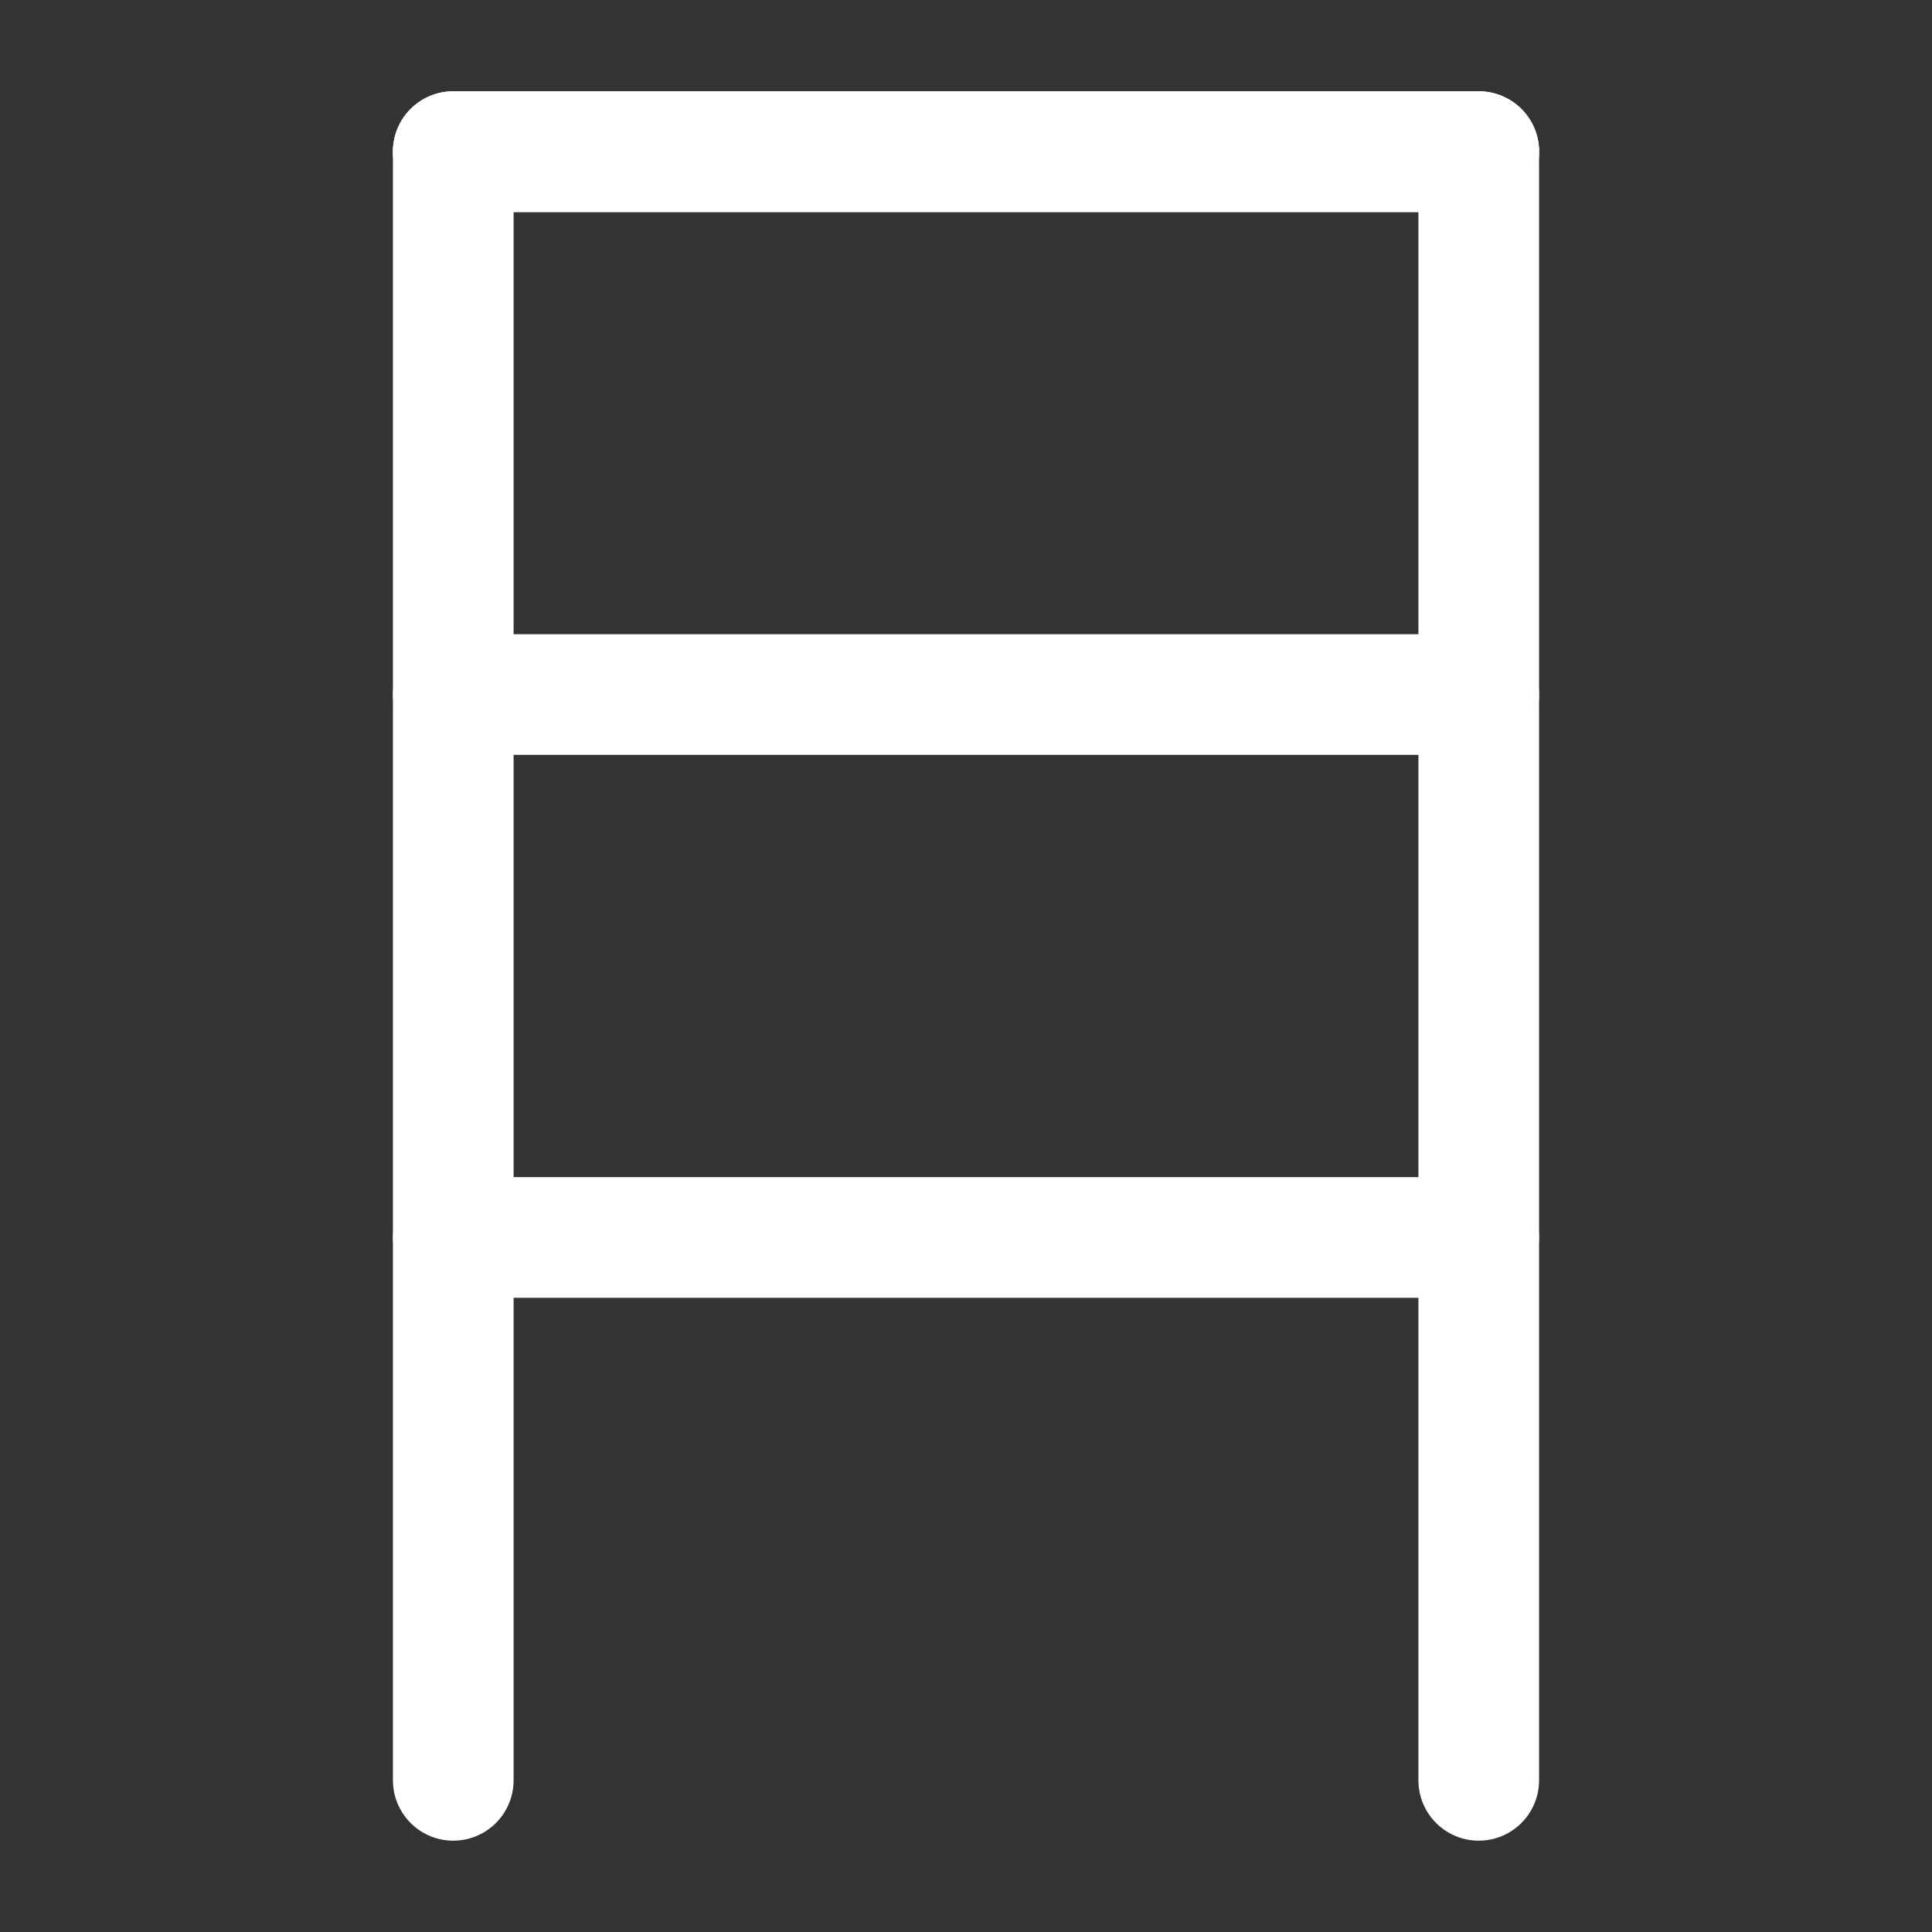 <?xml version="1.0" encoding="UTF-8" standalone="no"?>
<!-- Generator: Adobe Illustrator 16.0.0, SVG Export Plug-In . SVG Version: 6.00 Build 0)  -->

<svg
   xmlns:dc="http://purl.org/dc/elements/1.1/"
   xmlns:cc="http://creativecommons.org/ns#"
   xmlns:rdf="http://www.w3.org/1999/02/22-rdf-syntax-ns#"
   xmlns:svg="http://www.w3.org/2000/svg"
   xmlns="http://www.w3.org/2000/svg"
   xmlns:sodipodi="http://sodipodi.sourceforge.net/DTD/sodipodi-0.dtd"
   xmlns:inkscape="http://www.inkscape.org/namespaces/inkscape"
   version="1.1"
   id="Capa_1"
   x="0px"
   y="0px"
   width="32.028px"
   height="32.028px"
   viewBox="0 0 32.028 32.028"
   style="enable-background:new 0 0 32.028 32.028;"
   xml:space="preserve"
   inkscape:version="0.48.4 r9939"
   sodipodi:docname="icon-shelf.svg"><rect x="0" y="0" width="32.028" height="32.028" fill="#333333" stroke="none"/><defs
   id="defs42" /><sodipodi:namedview
   pagecolor="#ffffff"
   bordercolor="#666666"
   borderopacity="1"
   objecttolerance="10"
   gridtolerance="10"
   guidetolerance="10"
   inkscape:pageopacity="0"
   inkscape:pageshadow="2"
   inkscape:window-width="1680"
   inkscape:window-height="988"
   id="namedview40"
   showgrid="true"
   inkscape:zoom="7.3685525"
   inkscape:cx="55.412"
   inkscape:cy="13.559431"
   inkscape:window-x="1592"
   inkscape:window-y="-8"
   inkscape:window-maximized="1"
   inkscape:current-layer="Capa_1"
   inkscape:snap-smooth-nodes="false"
   inkscape:object-nodes="true"><inkscape:grid
     type="xygrid"
     id="grid3768" /></sodipodi:namedview>

<g
   id="g10">
</g>
<g
   id="g12">
</g>
<g
   id="g14">
</g>
<g
   id="g16">
</g>
<g
   id="g18">
</g>
<g
   id="g20">
</g>
<g
   id="g22">
</g>
<g
   id="g24">
</g>
<g
   id="g26">
</g>
<g
   id="g28">
</g>
<g
   id="g30">
</g>
<g
   id="g32">
</g>
<g
   id="g34">
</g>
<g
   id="g36">
</g>
<g
   id="g38">
</g>
<g
   id="g3788"
   transform="translate(2.514,0.486)"
   style="stroke:#ffffff;stroke-opacity:1"><path
     sodipodi:nodetypes="cccc"
     inkscape:connector-curvature="0"
     id="path3770"
     d="m 5,29.028 0,-27 17,0 0,27"
     style="fill:none;stroke:#ffffff;stroke-width:2;stroke-linecap:round;stroke-linejoin:round;stroke-miterlimit:4;stroke-opacity:1;stroke-dasharray:none" /><path
     style="fill:none;stroke:#ffffff;stroke-width:2;stroke-linecap:round;stroke-linejoin:round;stroke-miterlimit:4;stroke-opacity:1;stroke-dasharray:none"
     d="m 5,2.028 17,0"
     id="path3774"
     inkscape:connector-curvature="0" /><path
     style="fill:none;stroke:#ffffff;stroke-width:2;stroke-linecap:round;stroke-linejoin:round;stroke-miterlimit:4;stroke-opacity:1;stroke-dasharray:none"
     d="m 5,2.028 17,0"
     id="path3776"
     inkscape:connector-curvature="0" /><path
     style="fill:none;stroke:#ffffff;stroke-width:2;stroke-linecap:round;stroke-linejoin:round;stroke-miterlimit:4;stroke-opacity:1;stroke-dasharray:none"
     d="m 5,20.028 17,0"
     id="path3782"
     inkscape:connector-curvature="0" /><path
     inkscape:connector-curvature="0"
     id="path3784"
     d="m 5,11.028 17,0"
     style="fill:none;stroke:#ffffff;stroke-width:2;stroke-linecap:round;stroke-linejoin:round;stroke-miterlimit:4;stroke-opacity:1;stroke-dasharray:none" /></g></svg>